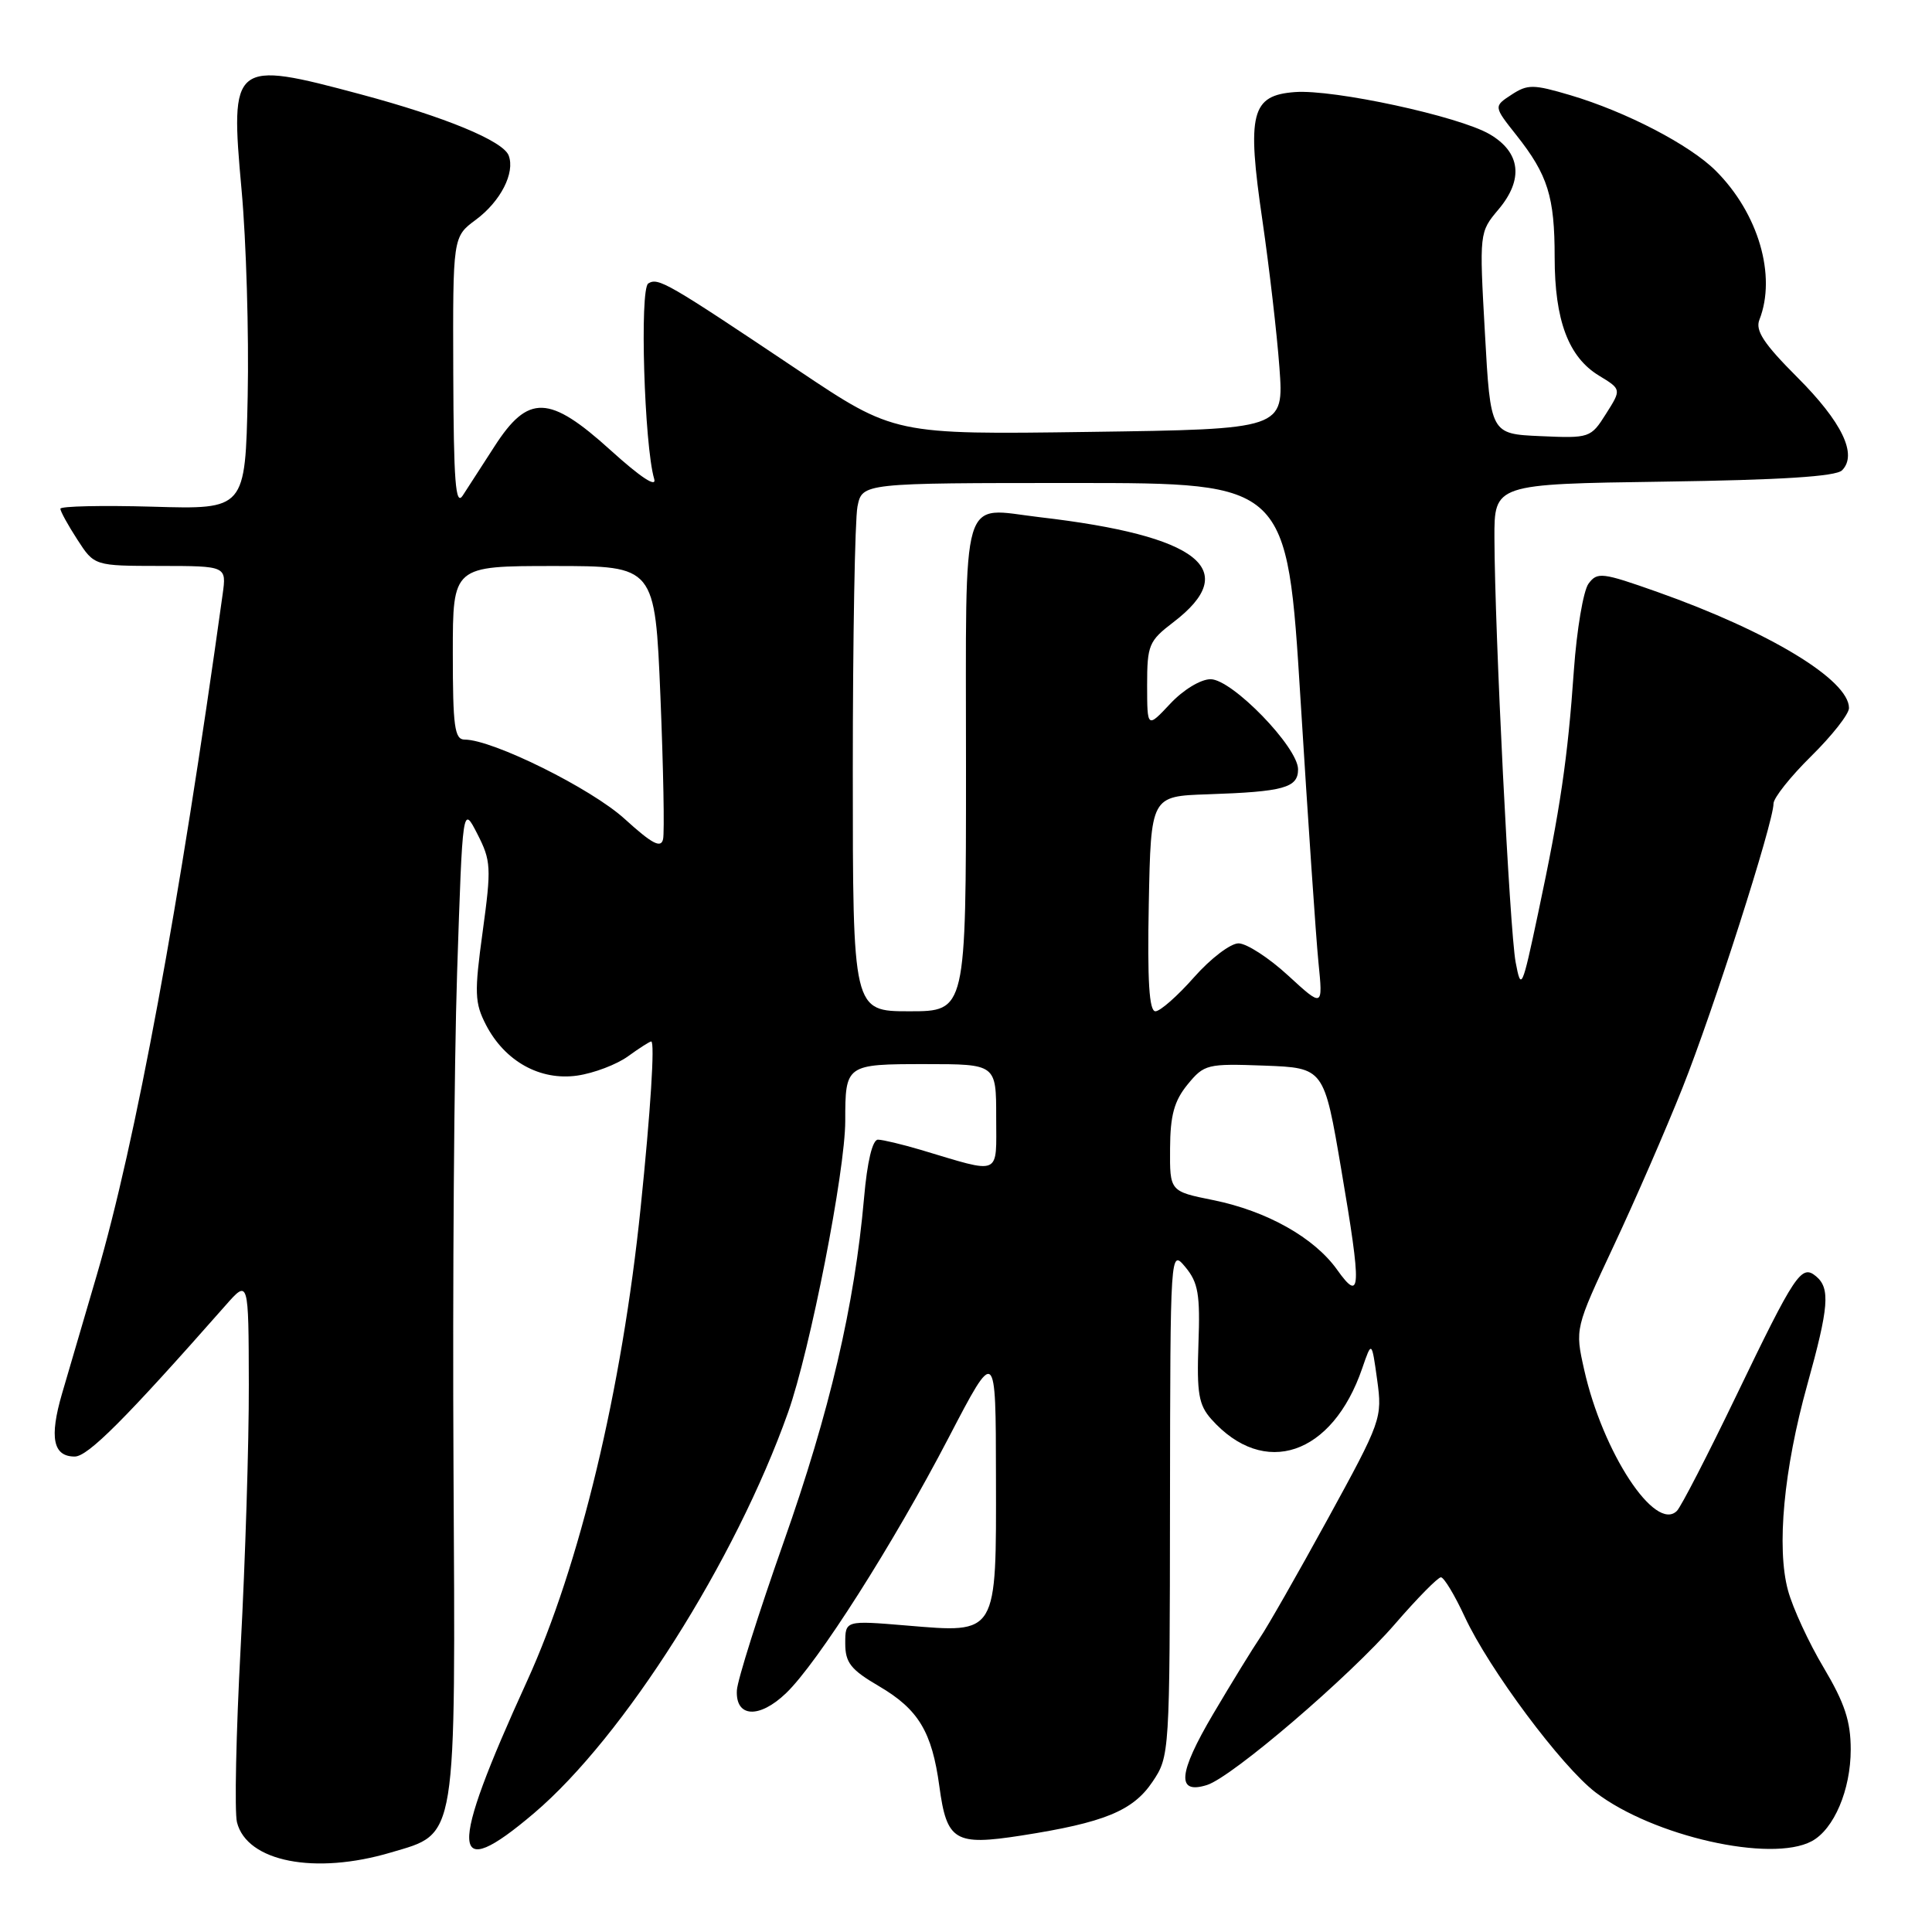 <?xml version="1.0" encoding="UTF-8" standalone="no"?>
<!DOCTYPE svg PUBLIC "-//W3C//DTD SVG 1.1//EN" "http://www.w3.org/Graphics/SVG/1.1/DTD/svg11.dtd" >
<svg xmlns="http://www.w3.org/2000/svg" xmlns:xlink="http://www.w3.org/1999/xlink" version="1.1" viewBox="0 0 256 256">
 <g >
 <path fill="currentColor"
d=" M 51.81 245.46 C 60.63 242.85 60.36 244.48 60.09 194.23 C 59.96 170.44 60.17 141.00 60.57 128.83 C 61.30 106.69 61.30 106.69 63.25 110.50 C 65.07 114.05 65.12 114.94 63.96 123.42 C 62.84 131.58 62.89 132.88 64.40 135.81 C 66.90 140.63 71.57 143.23 76.50 142.52 C 78.70 142.20 81.72 141.05 83.21 139.97 C 84.70 138.89 86.09 138.00 86.29 138.00 C 86.79 138.00 86.21 147.20 84.89 160.00 C 82.41 184.16 76.82 207.46 69.82 222.79 C 59.36 245.70 59.58 249.76 70.77 240.25 C 82.66 230.14 97.44 206.81 104.42 187.16 C 107.34 178.92 112.00 155.17 112.00 148.52 C 112.00 141.05 112.07 141.00 122.61 141.00 C 132.00 141.00 132.00 141.00 132.00 148.02 C 132.00 155.94 132.81 155.59 122.00 152.36 C 119.53 151.63 116.98 151.02 116.34 151.01 C 115.61 151.00 114.91 153.90 114.49 158.75 C 113.23 172.98 109.95 187.02 103.84 204.33 C 100.51 213.78 97.72 222.61 97.64 223.97 C 97.44 227.58 100.59 227.77 104.15 224.36 C 108.33 220.36 118.37 204.58 125.70 190.50 C 131.95 178.50 131.95 178.50 131.97 195.60 C 132.01 216.77 132.23 216.40 120.13 215.39 C 112.00 214.71 112.00 214.71 112.00 217.76 C 112.00 220.32 112.73 221.24 116.49 223.44 C 121.70 226.50 123.49 229.47 124.47 236.70 C 125.45 243.95 126.52 244.59 135.33 243.22 C 146.31 241.51 150.12 239.95 152.71 236.10 C 154.98 232.73 155.00 232.42 155.03 199.10 C 155.07 165.50 155.07 165.50 157.08 167.91 C 158.77 169.95 159.04 171.52 158.80 178.07 C 158.57 184.63 158.83 186.16 160.51 188.05 C 167.50 195.89 176.54 192.85 180.50 181.31 C 181.76 177.65 181.76 177.65 182.48 182.83 C 183.18 187.91 183.04 188.29 175.94 201.26 C 171.95 208.54 167.91 215.62 166.96 217.00 C 166.02 218.38 163.22 222.93 160.74 227.13 C 156.10 235.00 155.86 237.81 159.94 236.52 C 163.28 235.46 178.82 222.15 184.85 215.18 C 187.79 211.78 190.53 209.00 190.93 209.00 C 191.33 209.00 192.75 211.35 194.08 214.22 C 197.29 221.15 206.91 234.06 211.42 237.50 C 219.04 243.32 234.68 246.85 240.06 243.97 C 243.01 242.39 245.23 237.17 245.23 231.82 C 245.23 228.07 244.43 225.66 241.65 220.98 C 239.68 217.68 237.55 213.07 236.92 210.74 C 235.38 205.09 236.36 194.67 239.47 183.50 C 242.34 173.18 242.54 170.70 240.63 169.11 C 238.69 167.50 237.87 168.73 230.00 185.07 C 226.25 192.85 222.75 199.65 222.20 200.20 C 219.33 203.07 212.37 192.47 209.91 181.49 C 208.69 176.04 208.69 176.04 213.82 165.09 C 216.65 159.07 220.75 149.64 222.94 144.14 C 227.00 133.96 235.00 108.97 235.00 106.48 C 235.00 105.73 237.25 102.90 240.00 100.19 C 242.75 97.48 245.00 94.62 245.00 93.82 C 245.00 90.09 234.43 83.69 219.62 78.44 C 212.27 75.84 211.65 75.76 210.48 77.35 C 209.80 78.29 208.93 83.44 208.55 88.78 C 207.73 100.54 206.74 107.22 203.81 121.00 C 201.68 131.06 201.55 131.33 200.83 127.50 C 200.04 123.31 198.06 83.67 198.02 71.32 C 198.00 64.14 198.00 64.14 220.45 63.82 C 235.95 63.60 243.27 63.14 244.08 62.32 C 246.16 60.24 244.08 55.92 238.14 49.98 C 233.72 45.56 232.56 43.80 233.13 42.37 C 235.42 36.54 233.00 28.27 227.35 22.63 C 223.92 19.20 215.48 14.81 208.07 12.61 C 203.16 11.16 202.42 11.15 200.28 12.55 C 197.91 14.10 197.91 14.10 200.93 17.91 C 205.10 23.18 206.00 26.05 206.00 34.10 C 206.00 42.44 207.83 47.32 211.87 49.77 C 214.86 51.59 214.86 51.59 212.80 54.84 C 210.79 58.03 210.63 58.08 204.12 57.79 C 197.50 57.50 197.50 57.50 196.76 44.14 C 196.01 30.79 196.02 30.77 198.56 27.75 C 201.92 23.76 201.49 20.18 197.38 17.78 C 193.29 15.40 176.74 11.82 171.59 12.20 C 165.79 12.63 165.19 15.00 167.28 29.23 C 168.18 35.43 169.20 44.18 169.53 48.69 C 170.13 56.87 170.13 56.87 144.31 57.23 C 118.50 57.59 118.50 57.59 105.74 49.04 C 88.37 37.41 87.22 36.74 85.90 37.56 C 84.74 38.28 85.37 59.02 86.68 63.45 C 87.05 64.68 84.91 63.28 80.91 59.66 C 72.77 52.29 69.99 52.20 65.51 59.17 C 63.85 61.74 61.96 64.67 61.31 65.67 C 60.36 67.12 60.11 63.78 60.06 49.44 C 60.00 31.38 60.00 31.38 63.05 29.12 C 66.33 26.69 68.28 22.89 67.40 20.60 C 66.66 18.67 58.97 15.49 47.80 12.50 C 30.79 7.94 30.47 8.20 32.01 25.17 C 32.63 31.95 32.99 44.25 32.82 52.50 C 32.50 67.50 32.50 67.50 20.25 67.14 C 13.51 66.95 8.00 67.07 8.00 67.41 C 8.00 67.75 9.01 69.59 10.25 71.50 C 12.50 74.98 12.50 74.98 21.26 74.99 C 30.02 75.00 30.02 75.00 29.50 78.75 C 23.76 120.08 17.97 151.42 12.81 169.00 C 11.12 174.78 9.05 181.82 8.22 184.66 C 6.52 190.49 7.03 193.00 9.90 193.00 C 11.65 193.00 16.62 188.02 29.86 173.00 C 32.94 169.50 32.94 169.50 32.97 183.50 C 32.99 191.20 32.50 206.83 31.89 218.23 C 31.28 229.64 31.06 240.09 31.40 241.46 C 32.71 246.69 41.73 248.46 51.81 245.46 Z  M 177.17 168.24 C 174.14 163.99 167.86 160.46 160.75 159.02 C 155.00 157.86 155.00 157.86 155.04 152.18 C 155.06 147.78 155.59 145.87 157.36 143.70 C 159.56 141.02 159.95 140.92 167.54 141.20 C 175.44 141.50 175.44 141.50 177.73 155.00 C 180.44 170.90 180.36 172.72 177.17 168.24 Z  M 113.00 102.12 C 113.00 84.59 113.28 68.84 113.62 67.12 C 114.25 64.00 114.25 64.00 142.40 64.00 C 170.55 64.00 170.55 64.00 172.33 92.75 C 173.31 108.56 174.37 124.20 174.70 127.50 C 175.30 133.50 175.30 133.50 170.67 129.25 C 168.13 126.91 165.17 125.00 164.11 125.00 C 163.04 125.00 160.39 127.03 158.21 129.50 C 156.03 131.97 153.73 134.00 153.10 134.00 C 152.27 134.00 152.02 129.99 152.22 119.75 C 152.50 105.50 152.50 105.50 160.00 105.25 C 170.11 104.91 172.00 104.39 172.00 101.94 C 172.00 99.01 163.26 90.00 160.41 90.00 C 159.10 90.00 156.79 91.40 155.06 93.25 C 152.01 96.50 152.01 96.50 152.00 90.80 C 152.00 85.47 152.23 84.93 155.46 82.46 C 164.61 75.49 158.88 70.98 137.76 68.53 C 127.15 67.29 128.00 64.42 128.00 101.57 C 128.00 134.00 128.00 134.00 120.50 134.00 C 113.00 134.00 113.00 134.00 113.00 102.12 Z  M 82.76 108.50 C 78.33 104.47 65.27 98.00 61.57 98.00 C 60.23 98.00 60.00 96.28 60.00 86.50 C 60.00 75.00 60.00 75.00 73.39 75.00 C 86.79 75.00 86.79 75.00 87.51 92.29 C 87.90 101.81 88.06 110.31 87.86 111.20 C 87.58 112.44 86.40 111.81 82.76 108.50 Z "/>
</g>
</svg>
